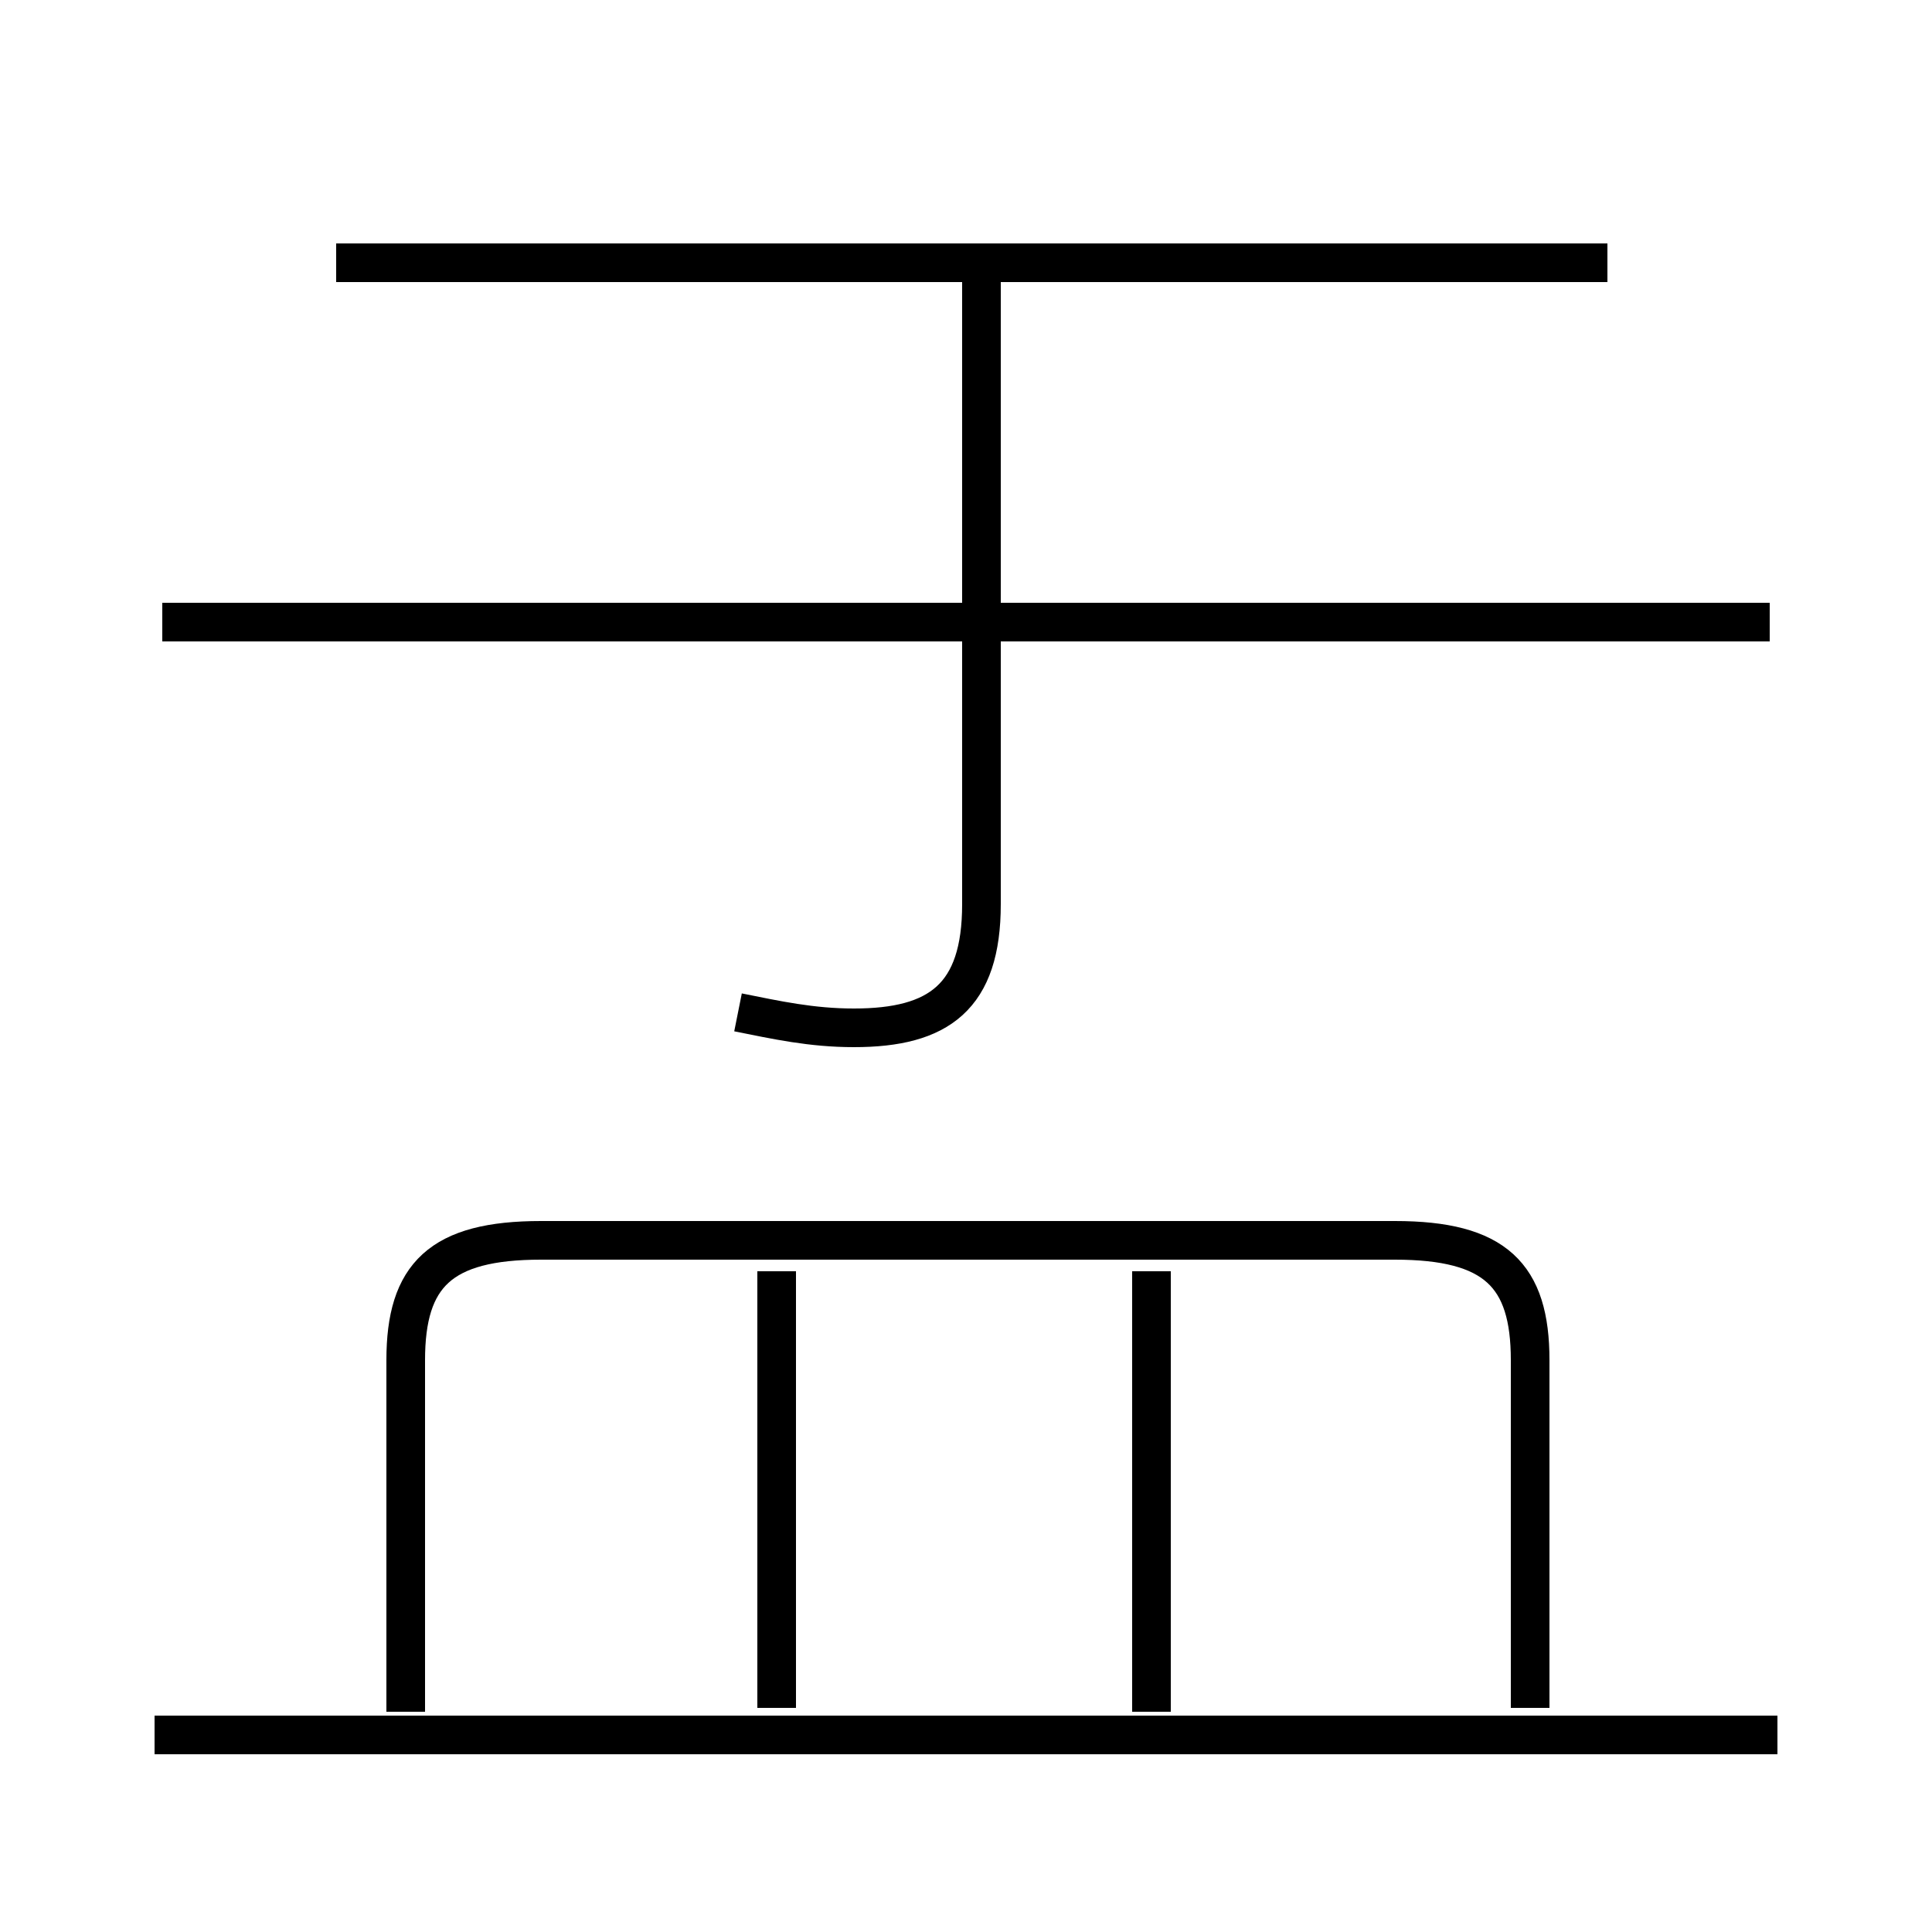 <?xml version='1.0' encoding='utf8'?>
<svg viewBox="0.0 -6.0 50.0 50.0" version="1.1" xmlns="http://www.w3.org/2000/svg">
<rect x="0.0" y="-6.0" width="50.0" height="50.0" fill="#808080" stroke="none"/>
<rect x="-1000" y="-1000" width="2000" height="2000" stroke="white" fill="white"/>
<g style="fill:white;stroke:#000000;  stroke-width:1">
<path d="M 39.6 0.2 L 39.6 -8.8 C 39.6 -11.0 38.7 -11.9 36.1 -11.9 L 14.0 -11.9 C 11.4 -11.9 10.5 -11.0 10.5 -8.8 L 10.5 0.3 M 46.0 0.9 L 4.0 0.9 M 20.1 0.2 L 20.1 -11.1 M 29.8 0.3 L 29.8 -11.1 M 19.1 -17.8 C 20.1 -17.6 21.0 -17.4 22.1 -17.4 C 24.3 -17.4 25.4 -18.2 25.4 -20.6 L 25.4 -37.1 M 45.8 -27.9 L 4.2 -27.9 M 41.6 -37.2 L 8.7 -37.2" transform="translate(0.0 38.0)" />
</g>
</svg>